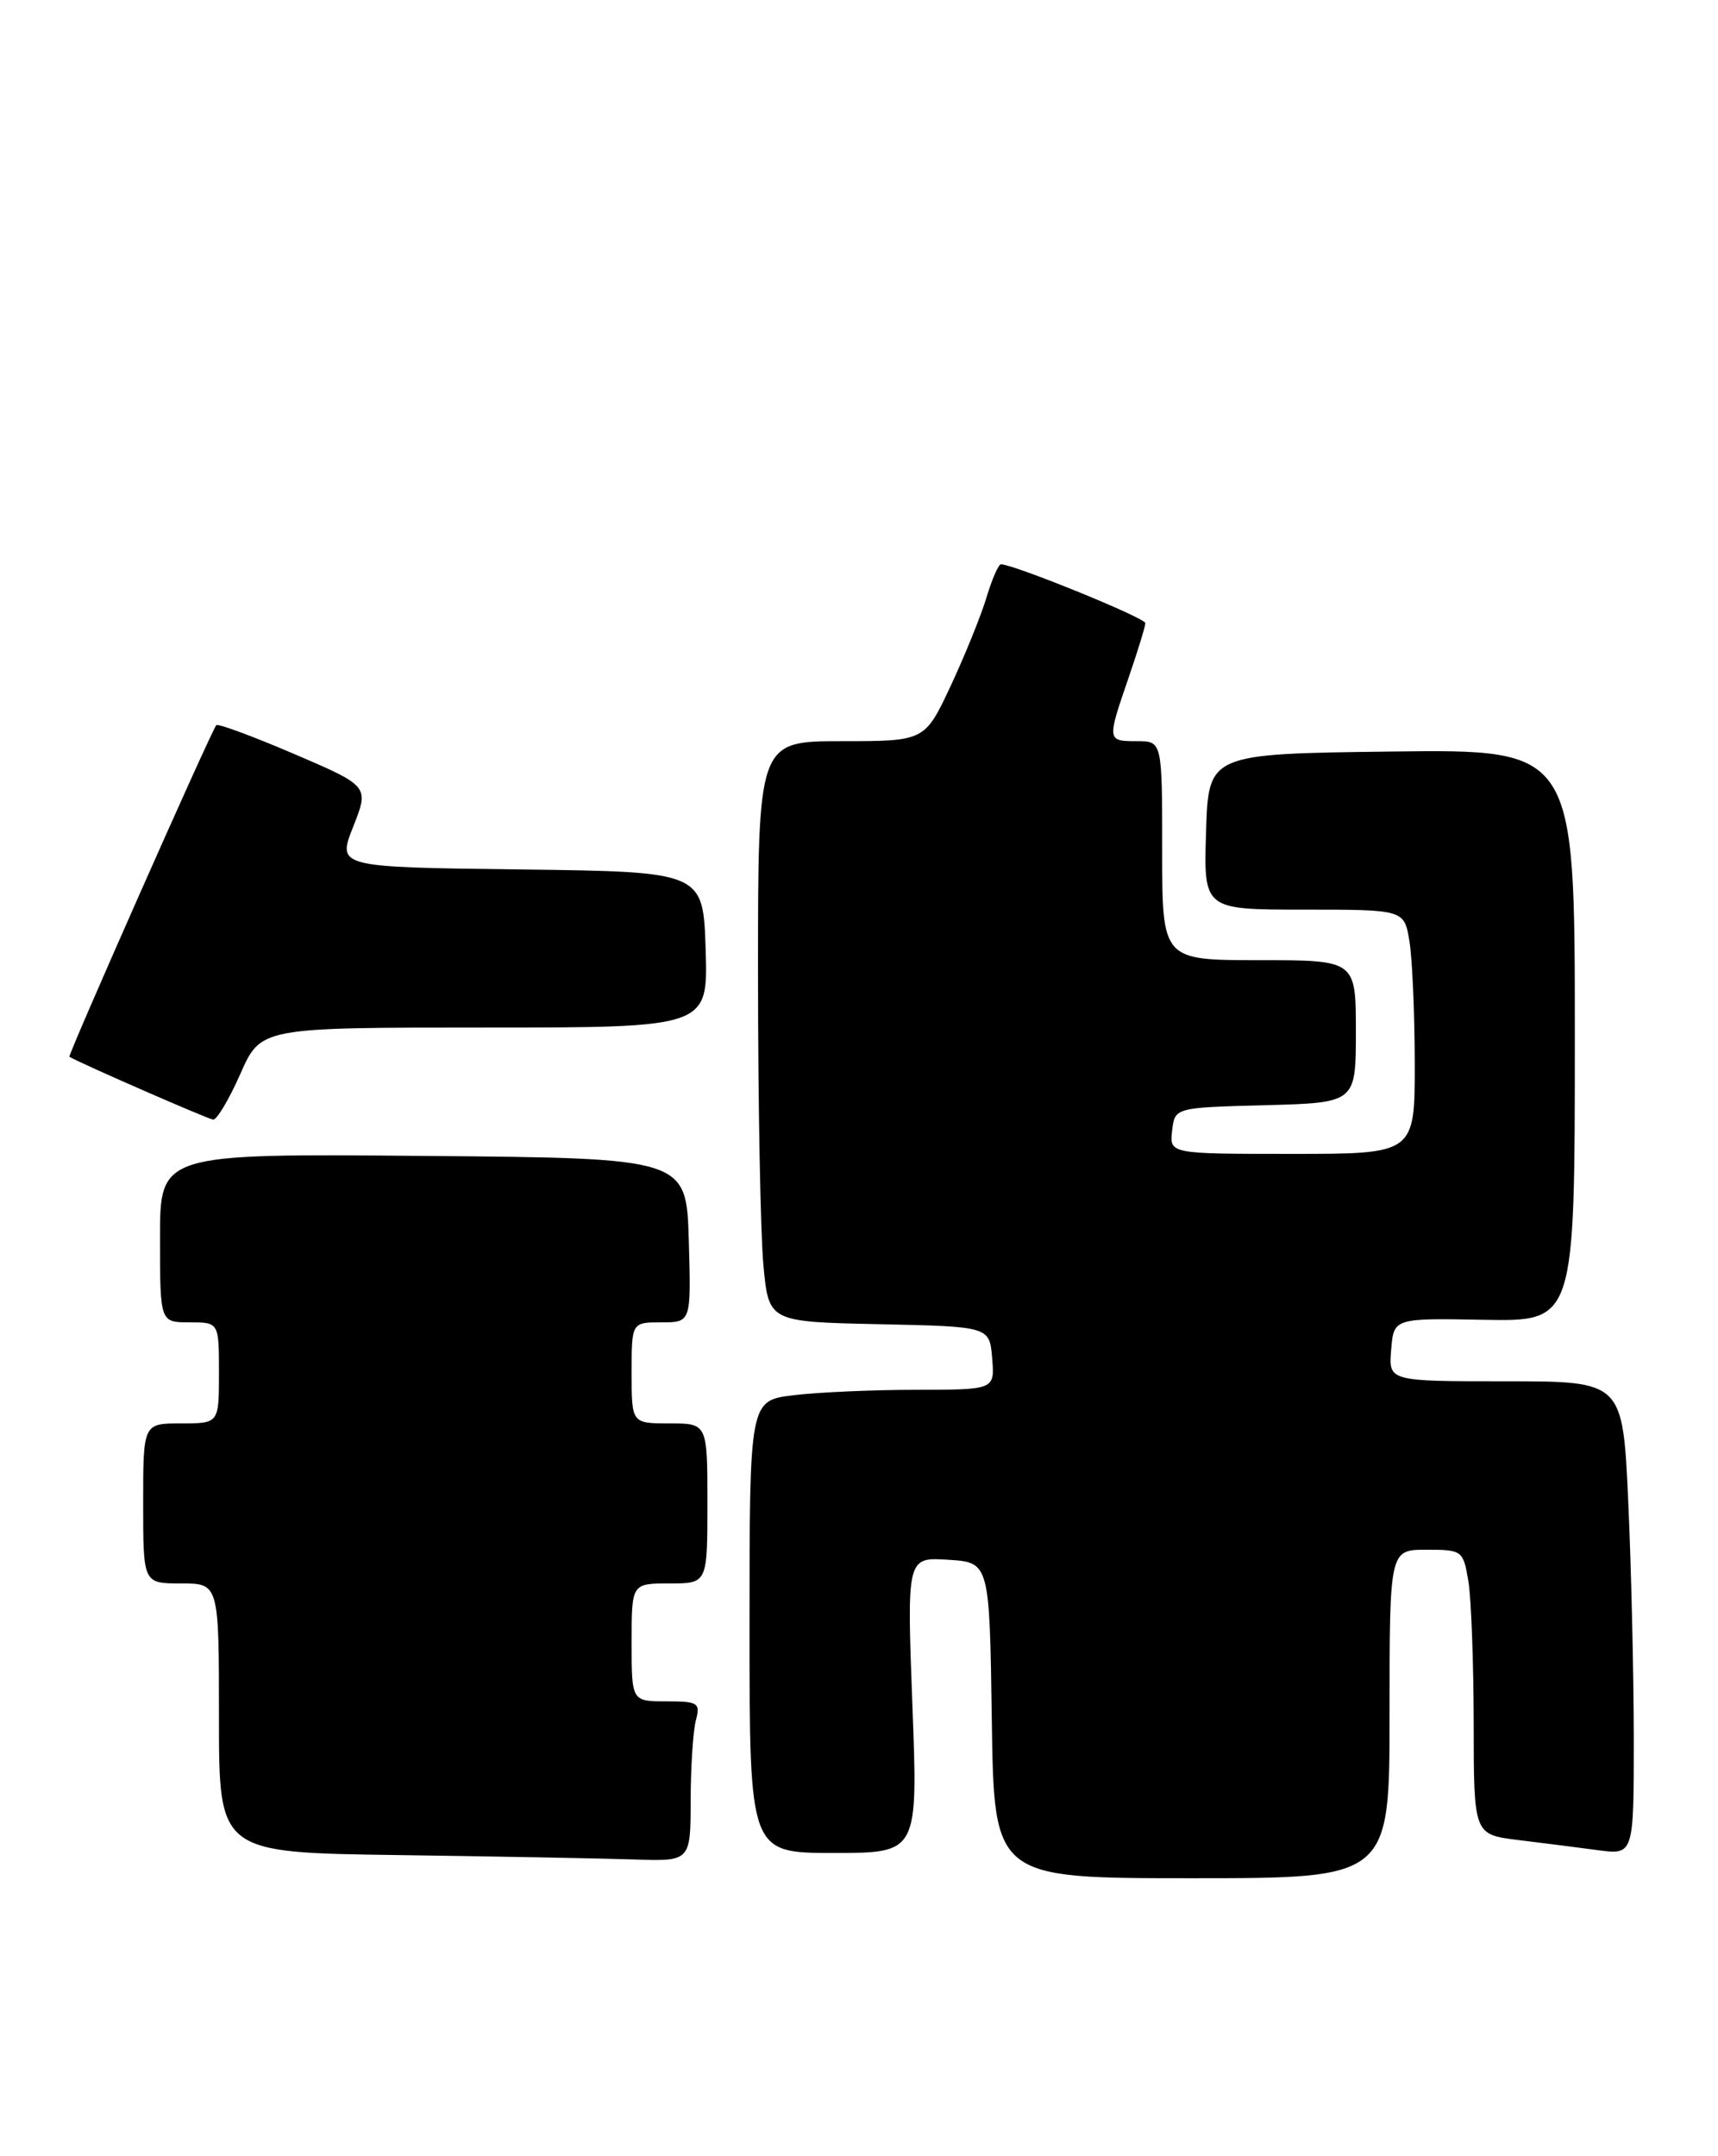 <?xml version="1.0" encoding="UTF-8" standalone="no"?>
<!DOCTYPE svg PUBLIC "-//W3C//DTD SVG 1.1//EN" "http://www.w3.org/Graphics/SVG/1.1/DTD/svg11.dtd" >
<svg xmlns="http://www.w3.org/2000/svg" xmlns:xlink="http://www.w3.org/1999/xlink" version="1.1" viewBox="0 0 204 256">
 <g >
 <path fill="currentColor"
d=" M 165.00 203.50 C 165.00 184.00 165.00 184.00 169.37 184.00 C 173.64 184.00 173.75 184.08 174.36 187.75 C 174.70 189.81 174.98 197.42 174.99 204.66 C 175.00 217.81 175.00 217.81 180.25 218.46 C 183.14 218.81 187.41 219.36 189.75 219.67 C 194.00 220.23 194.00 220.23 194.00 206.36 C 193.99 198.74 193.70 186.09 193.34 178.25 C 192.69 164.00 192.69 164.00 178.78 164.00 C 164.88 164.00 164.88 164.00 165.19 160.25 C 165.50 156.50 165.50 156.50 176.25 156.70 C 187.00 156.89 187.00 156.89 187.00 122.93 C 187.00 88.96 187.00 88.96 165.25 89.23 C 143.50 89.50 143.50 89.50 143.21 98.75 C 142.92 108.00 142.92 108.00 154.83 108.00 C 166.74 108.00 166.74 108.00 167.36 111.75 C 167.70 113.81 167.98 120.34 167.99 126.25 C 168.00 137.00 168.00 137.00 153.43 137.00 C 138.87 137.00 138.87 137.00 139.18 134.25 C 139.50 131.50 139.50 131.50 150.25 131.22 C 161.00 130.93 161.00 130.93 161.00 122.47 C 161.00 114.00 161.00 114.00 149.50 114.00 C 138.00 114.00 138.00 114.00 138.00 101.00 C 138.00 88.00 138.00 88.00 135.00 88.00 C 131.44 88.00 131.44 87.95 134.00 80.50 C 135.10 77.30 136.00 74.37 136.00 73.98 C 136.00 73.36 120.36 67.00 118.86 67.00 C 118.56 67.00 117.79 68.77 117.14 70.93 C 116.49 73.09 114.58 77.81 112.89 81.43 C 109.81 88.00 109.81 88.00 99.91 88.00 C 90.00 88.00 90.00 88.00 90.01 115.75 C 90.01 131.01 90.30 146.52 90.65 150.22 C 91.28 156.94 91.28 156.94 104.39 157.22 C 117.50 157.50 117.50 157.50 117.81 161.25 C 118.12 165.00 118.12 165.00 108.81 165.01 C 103.69 165.01 97.14 165.30 94.25 165.65 C 89.00 166.28 89.00 166.28 89.00 193.14 C 89.00 220.00 89.00 220.00 99.00 220.00 C 109.01 220.00 109.01 220.00 108.34 202.44 C 107.68 184.88 107.68 184.88 112.59 185.19 C 117.50 185.50 117.50 185.50 117.77 204.25 C 118.04 223.00 118.04 223.00 141.52 223.00 C 165.00 223.00 165.00 223.00 165.00 203.50 Z  M 82.01 213.75 C 82.02 209.76 82.30 205.49 82.63 204.25 C 83.18 202.18 82.90 202.00 79.12 202.00 C 75.00 202.00 75.00 202.00 75.00 195.00 C 75.00 188.00 75.00 188.00 79.50 188.00 C 84.00 188.00 84.00 188.00 84.00 178.50 C 84.00 169.00 84.00 169.00 79.50 169.00 C 75.00 169.00 75.00 169.00 75.00 163.00 C 75.00 157.00 75.00 157.00 78.54 157.00 C 82.07 157.00 82.07 157.00 81.79 147.25 C 81.50 137.50 81.50 137.50 50.25 137.24 C 19.00 136.97 19.00 136.97 19.00 146.99 C 19.00 157.00 19.00 157.00 22.50 157.00 C 26.00 157.00 26.00 157.00 26.00 163.00 C 26.00 169.00 26.00 169.00 21.50 169.00 C 17.00 169.00 17.00 169.00 17.00 178.50 C 17.00 188.00 17.00 188.00 21.50 188.00 C 26.00 188.00 26.00 188.00 26.00 203.98 C 26.00 219.96 26.00 219.96 47.25 220.25 C 58.94 220.41 71.54 220.65 75.25 220.77 C 82.00 221.00 82.00 221.00 82.01 213.75 Z  M 28.54 127.50 C 30.97 122.00 30.97 122.00 57.52 122.00 C 84.08 122.00 84.08 122.00 83.79 112.75 C 83.50 103.50 83.50 103.50 61.77 103.23 C 40.04 102.96 40.04 102.96 41.94 98.15 C 43.84 93.34 43.84 93.34 34.91 89.51 C 30.00 87.41 25.84 85.87 25.68 86.10 C 24.95 87.07 8.01 125.34 8.24 125.47 C 9.65 126.30 24.70 132.87 25.31 132.93 C 25.75 132.97 27.20 130.53 28.54 127.50 Z "/>
</g>
</svg>